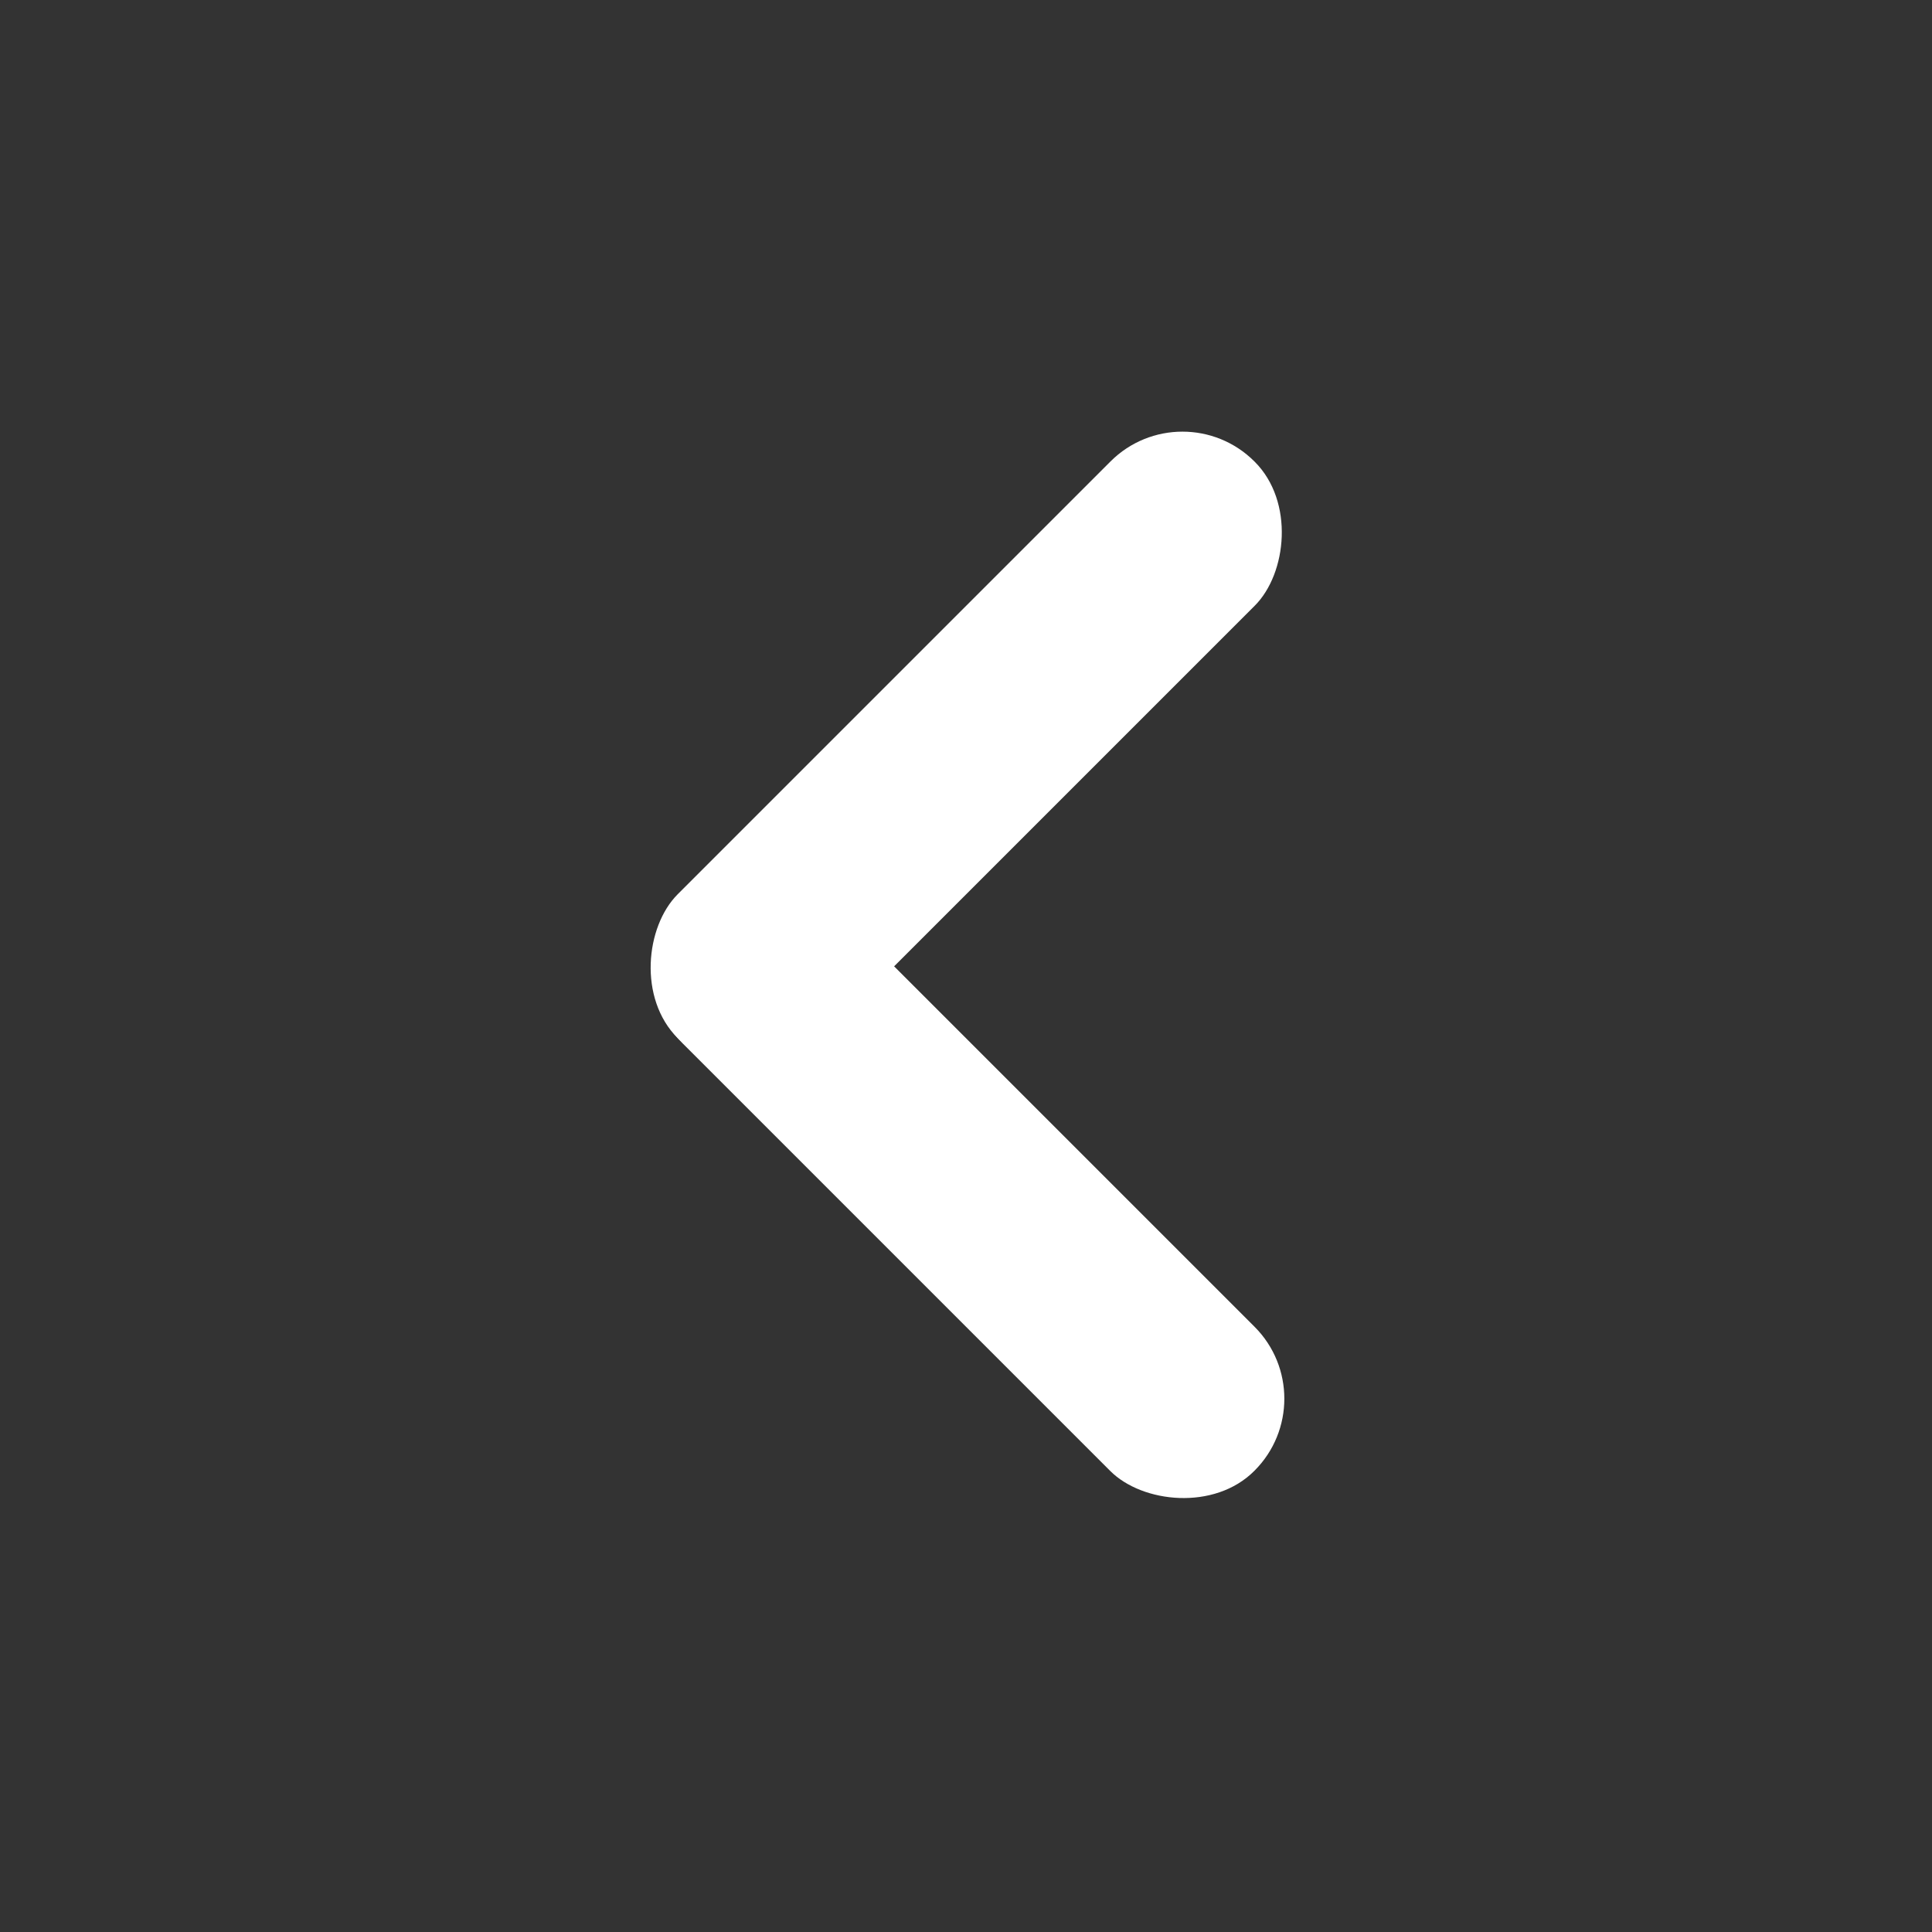 <svg xmlns="http://www.w3.org/2000/svg" viewBox="0 0 42.71 42.71"><rect x="0" y="0" width="42.71" height="42.71" fill="#333333" stroke="none"/><defs><style>.cls-1{fill:none;}.cls-2{fill:#fff;}</style></defs><g id="Layer_2" data-name="Layer 2"><g id="Layer_1-2" data-name="Layer 1"><circle class="cls-1" cx="21.36" cy="21.36" r="21.36"/><rect class="cls-2" x="19.1" y="7.56" width="4.51" height="18.03" rx="2.25" transform="translate(24.74 43.4) rotate(-135)"/><rect class="cls-2" x="19.16" y="17.25" width="4.51" height="17.87" rx="2.25" transform="translate(55.07 29.57) rotate(135)"/></g></g></svg>